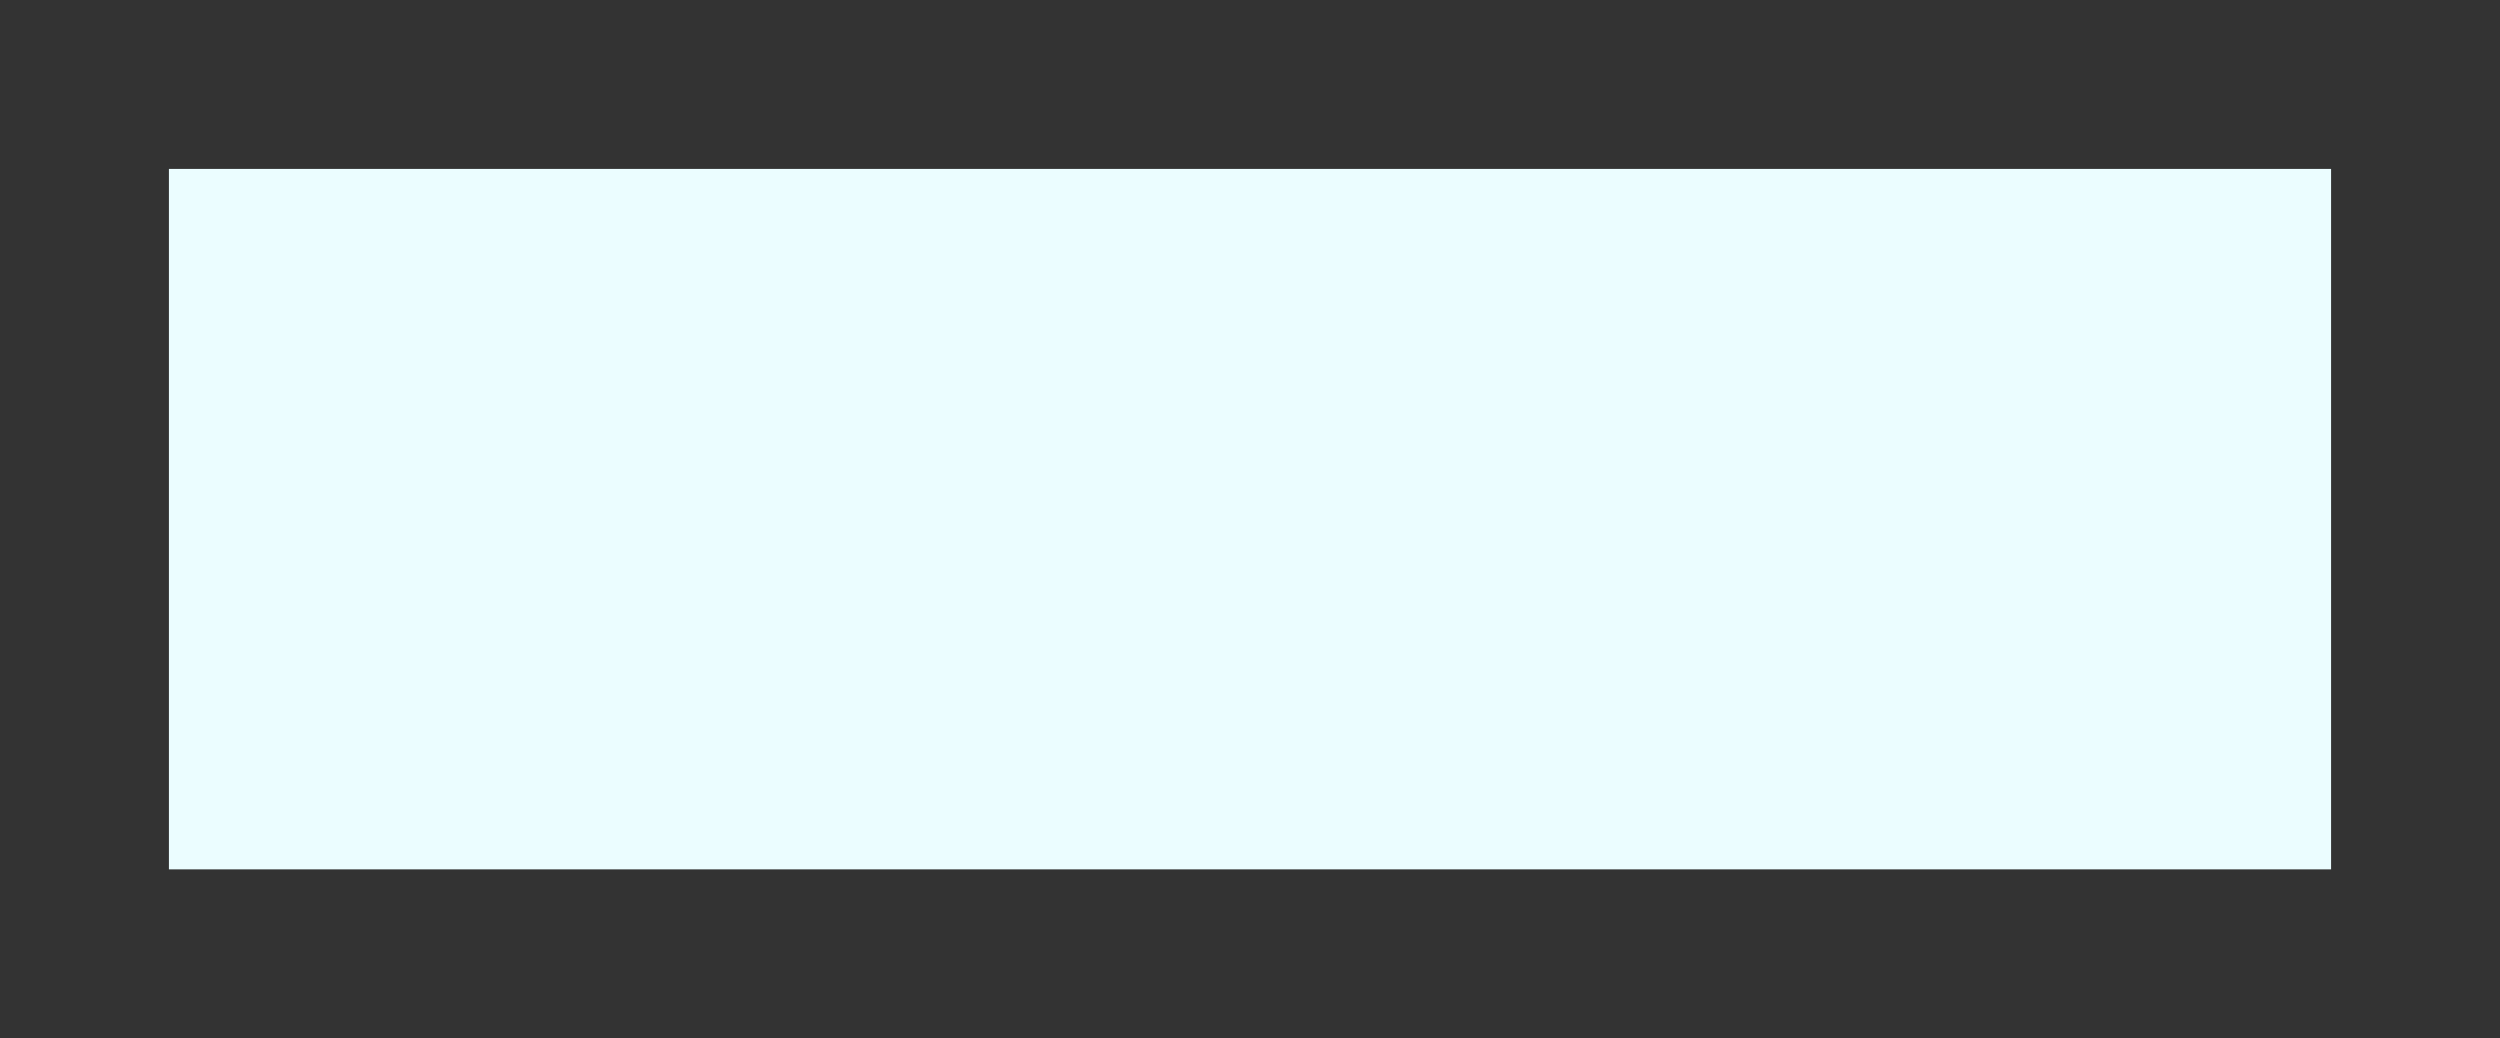 <svg xmlns="http://www.w3.org/2000/svg" width="2220" height="922" viewBox="0 0 2220 922"><rect x="0" y="0" width="2220" height="922" fill="#333333" stroke="none"/><defs><style>.a{fill:#ebfdff;}</style></defs><rect class="a" width="1920" height="622" transform="translate(150 150)"/></svg>
